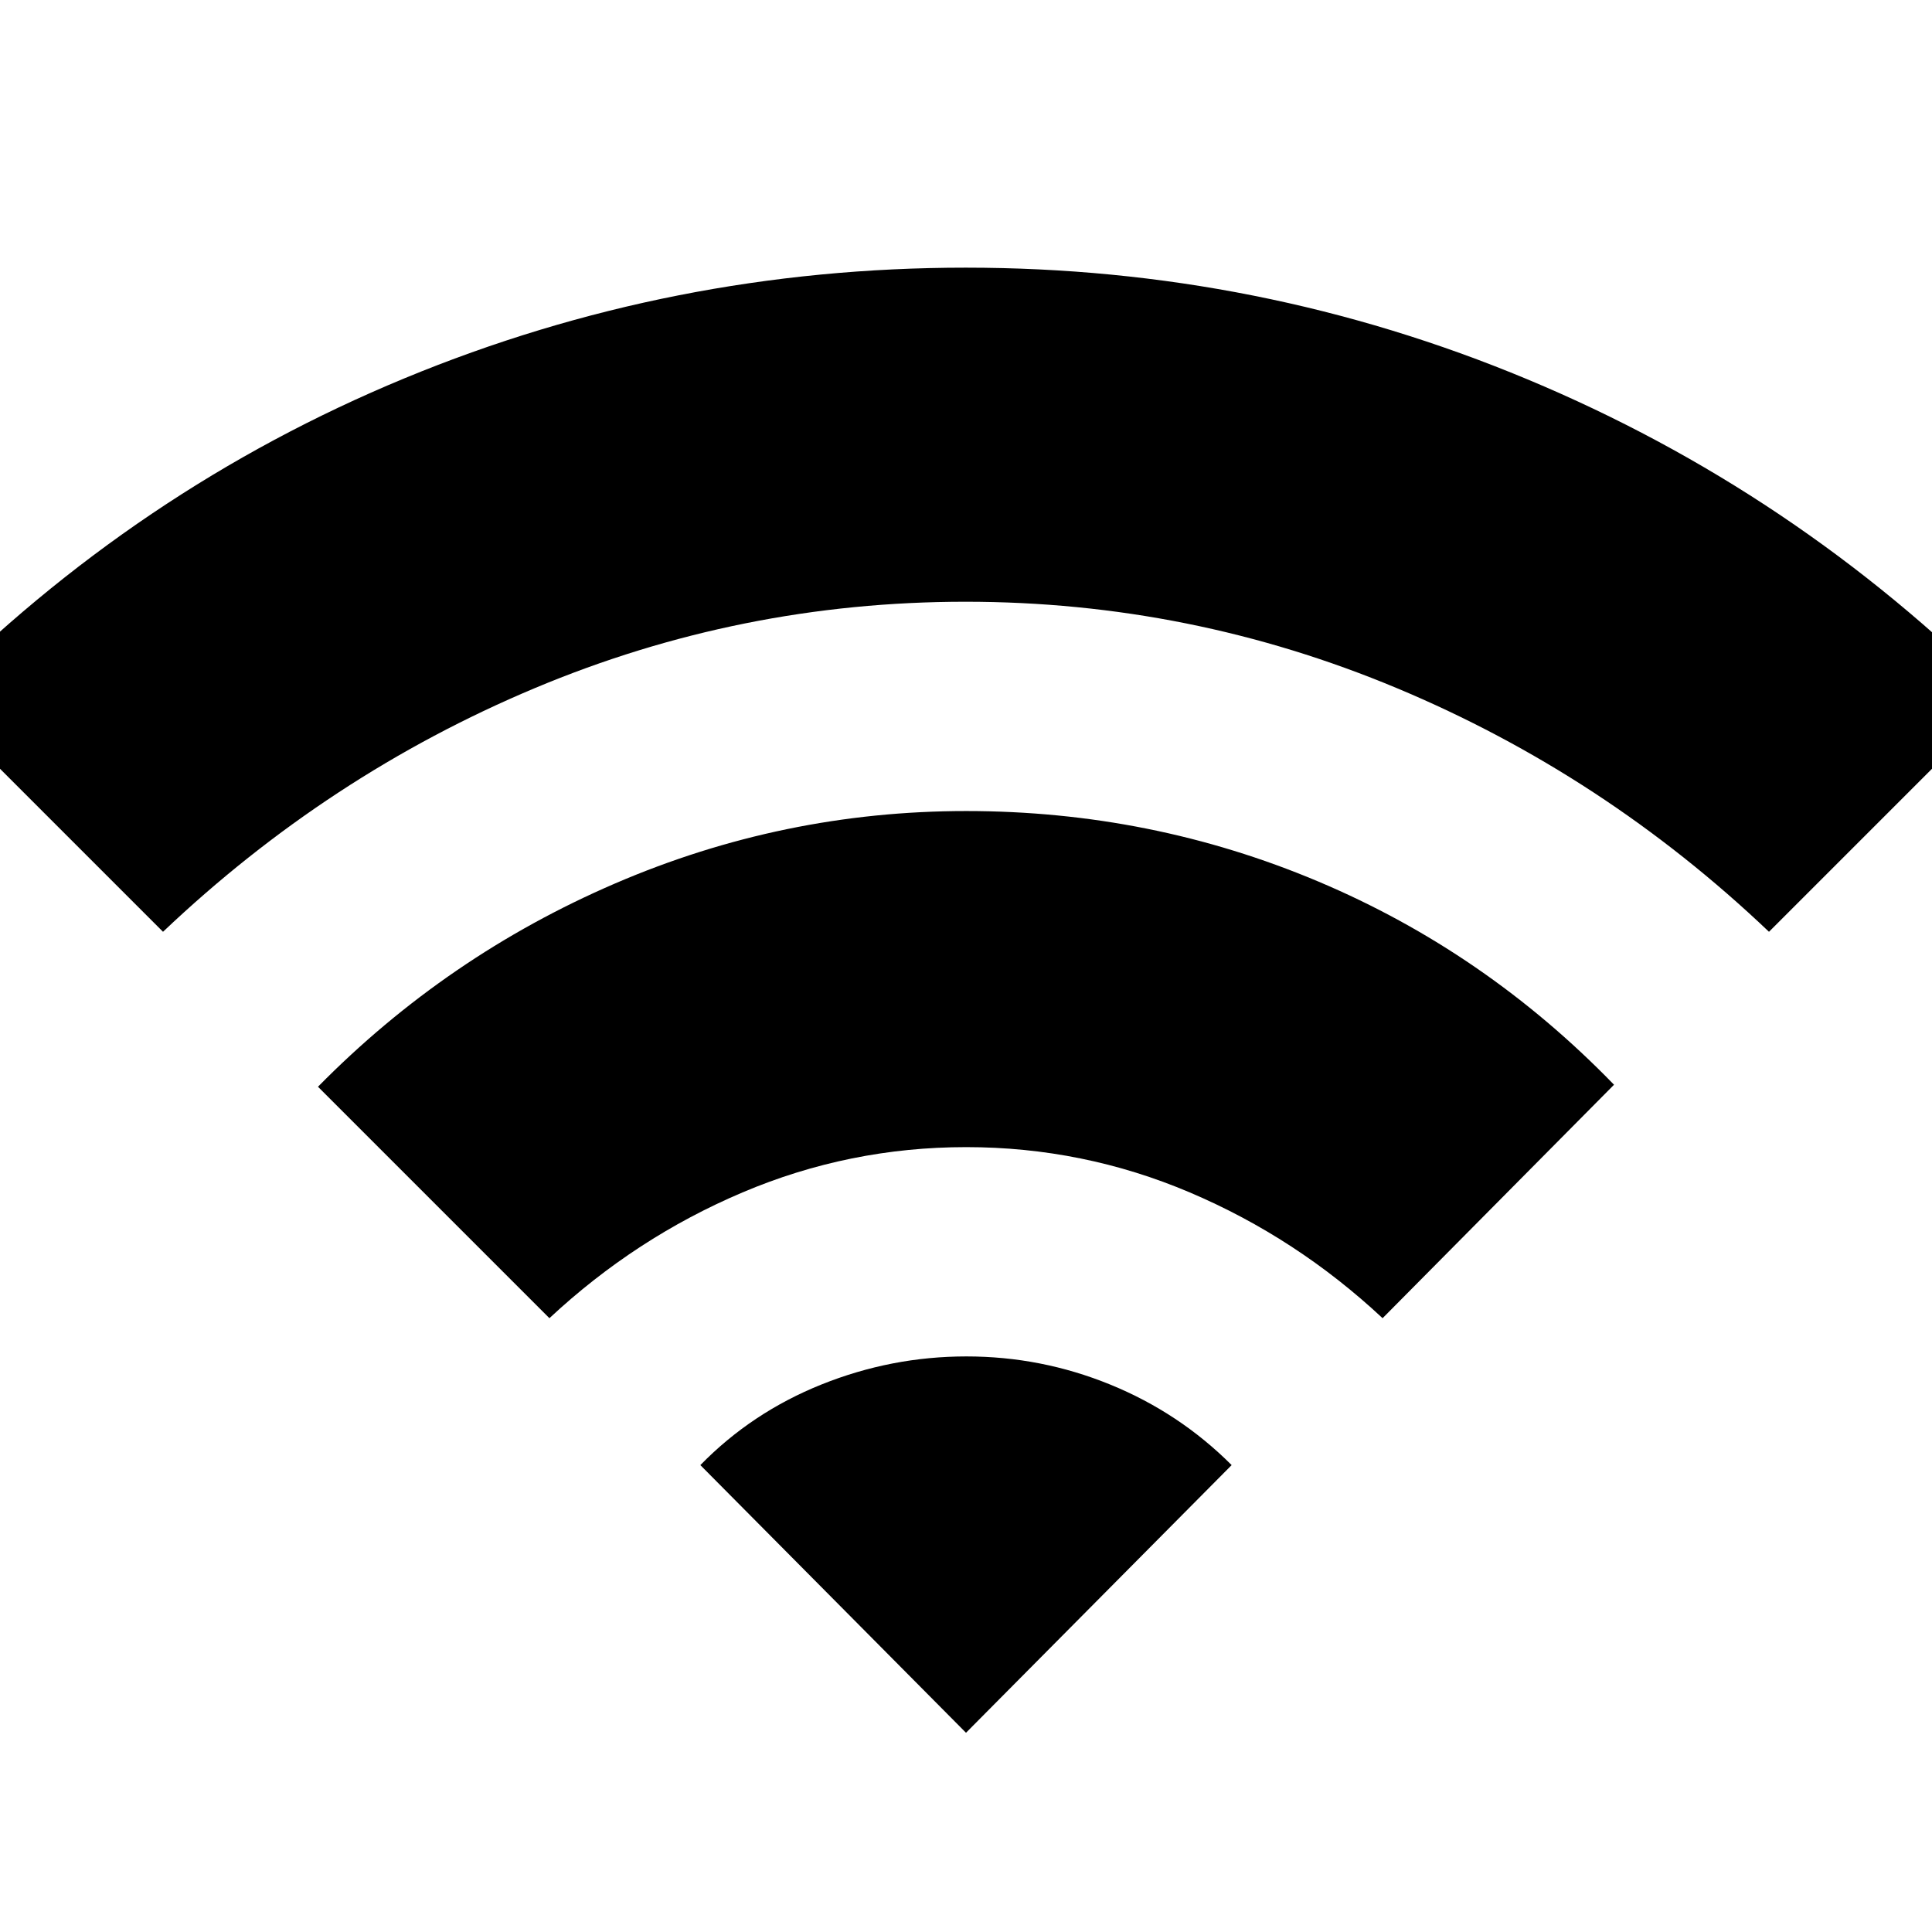 <svg xmlns="http://www.w3.org/2000/svg" height="24" viewBox="0 -960 960 960" width="24"><path d="M273-305 158-420q64-65 147.6-101 83.59-36 174.5-36 91.9 0 174.9 35t147 101L687-305q-42.78-39.96-95.78-62.48Q538.21-390 480.1-390q-58.1 0-111.18 22.52Q315.83-344.96 273-305ZM81-497-35-613Q68-717 200.94-772t279-55Q626-827 759-771.5T995-613L879-497q-82-78-184.75-121-102.74-43-214.5-43-111.75 0-214.13 42.98T81-497ZM480-99 348-232q25.56-26.17 60.28-40.09Q443-286 480.2-286q37.21 0 71.5 14 34.3 14 60.3 40L480-99Z"/></svg>